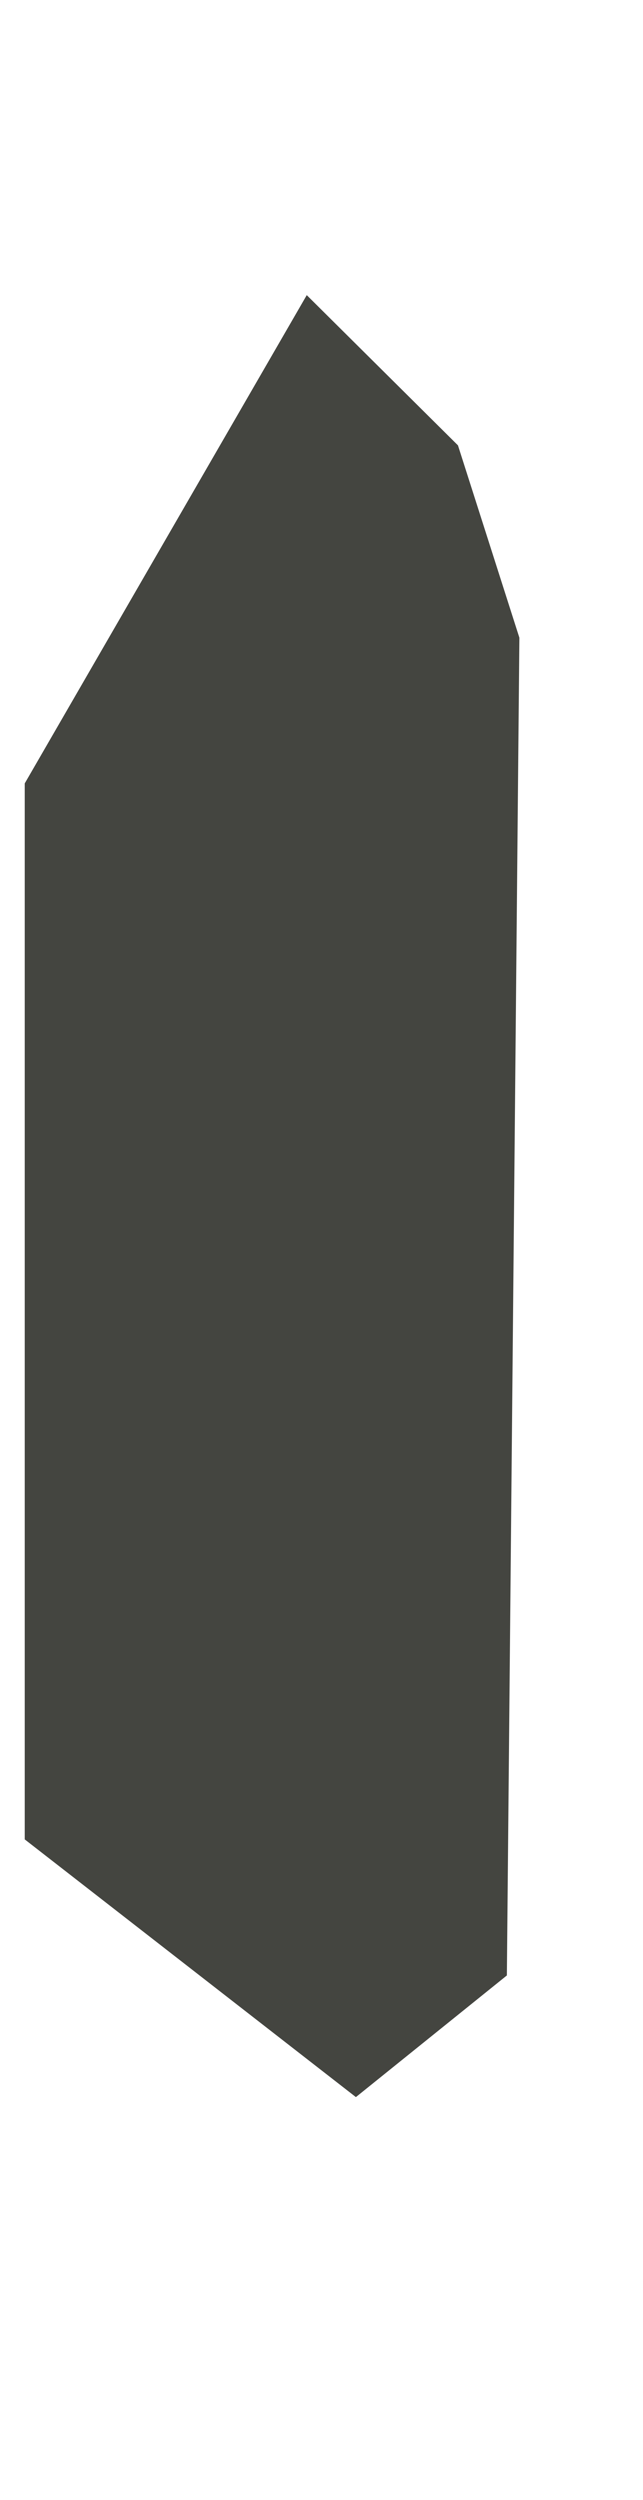 <?xml version="1.0" encoding="UTF-8" standalone="no"?>
<!DOCTYPE svg PUBLIC "-//W3C//DTD SVG 1.1//EN" "http://www.w3.org/Graphics/SVG/1.1/DTD/svg11.dtd">
<svg version="1.1" xmlns="http://www.w3.org/2000/svg" xmlns:xlink="http://www.w3.org/1999/xlink" preserveAspectRatio="xMidYMid meet" viewBox="6.25 6.337 13 38.935" width="9" height="34.94"><defs><path d="M12.56 7.34L7.25 16.52L7.25 37.46L13.44 42.27L16 40.21L16.25 13.52L15.07 9.83L12.56 7.34Z" id="agJ6pe2Ib"></path></defs><g><g><use xlink:href="#agJ6pe2Ib" opacity="1" fill="#444540" fill-opacity="1"></use><g><use xlink:href="#agJ6pe2Ib" opacity="1" fill-opacity="0" stroke="#444540" stroke-width="1" stroke-opacity="1"></use></g></g></g></svg>
